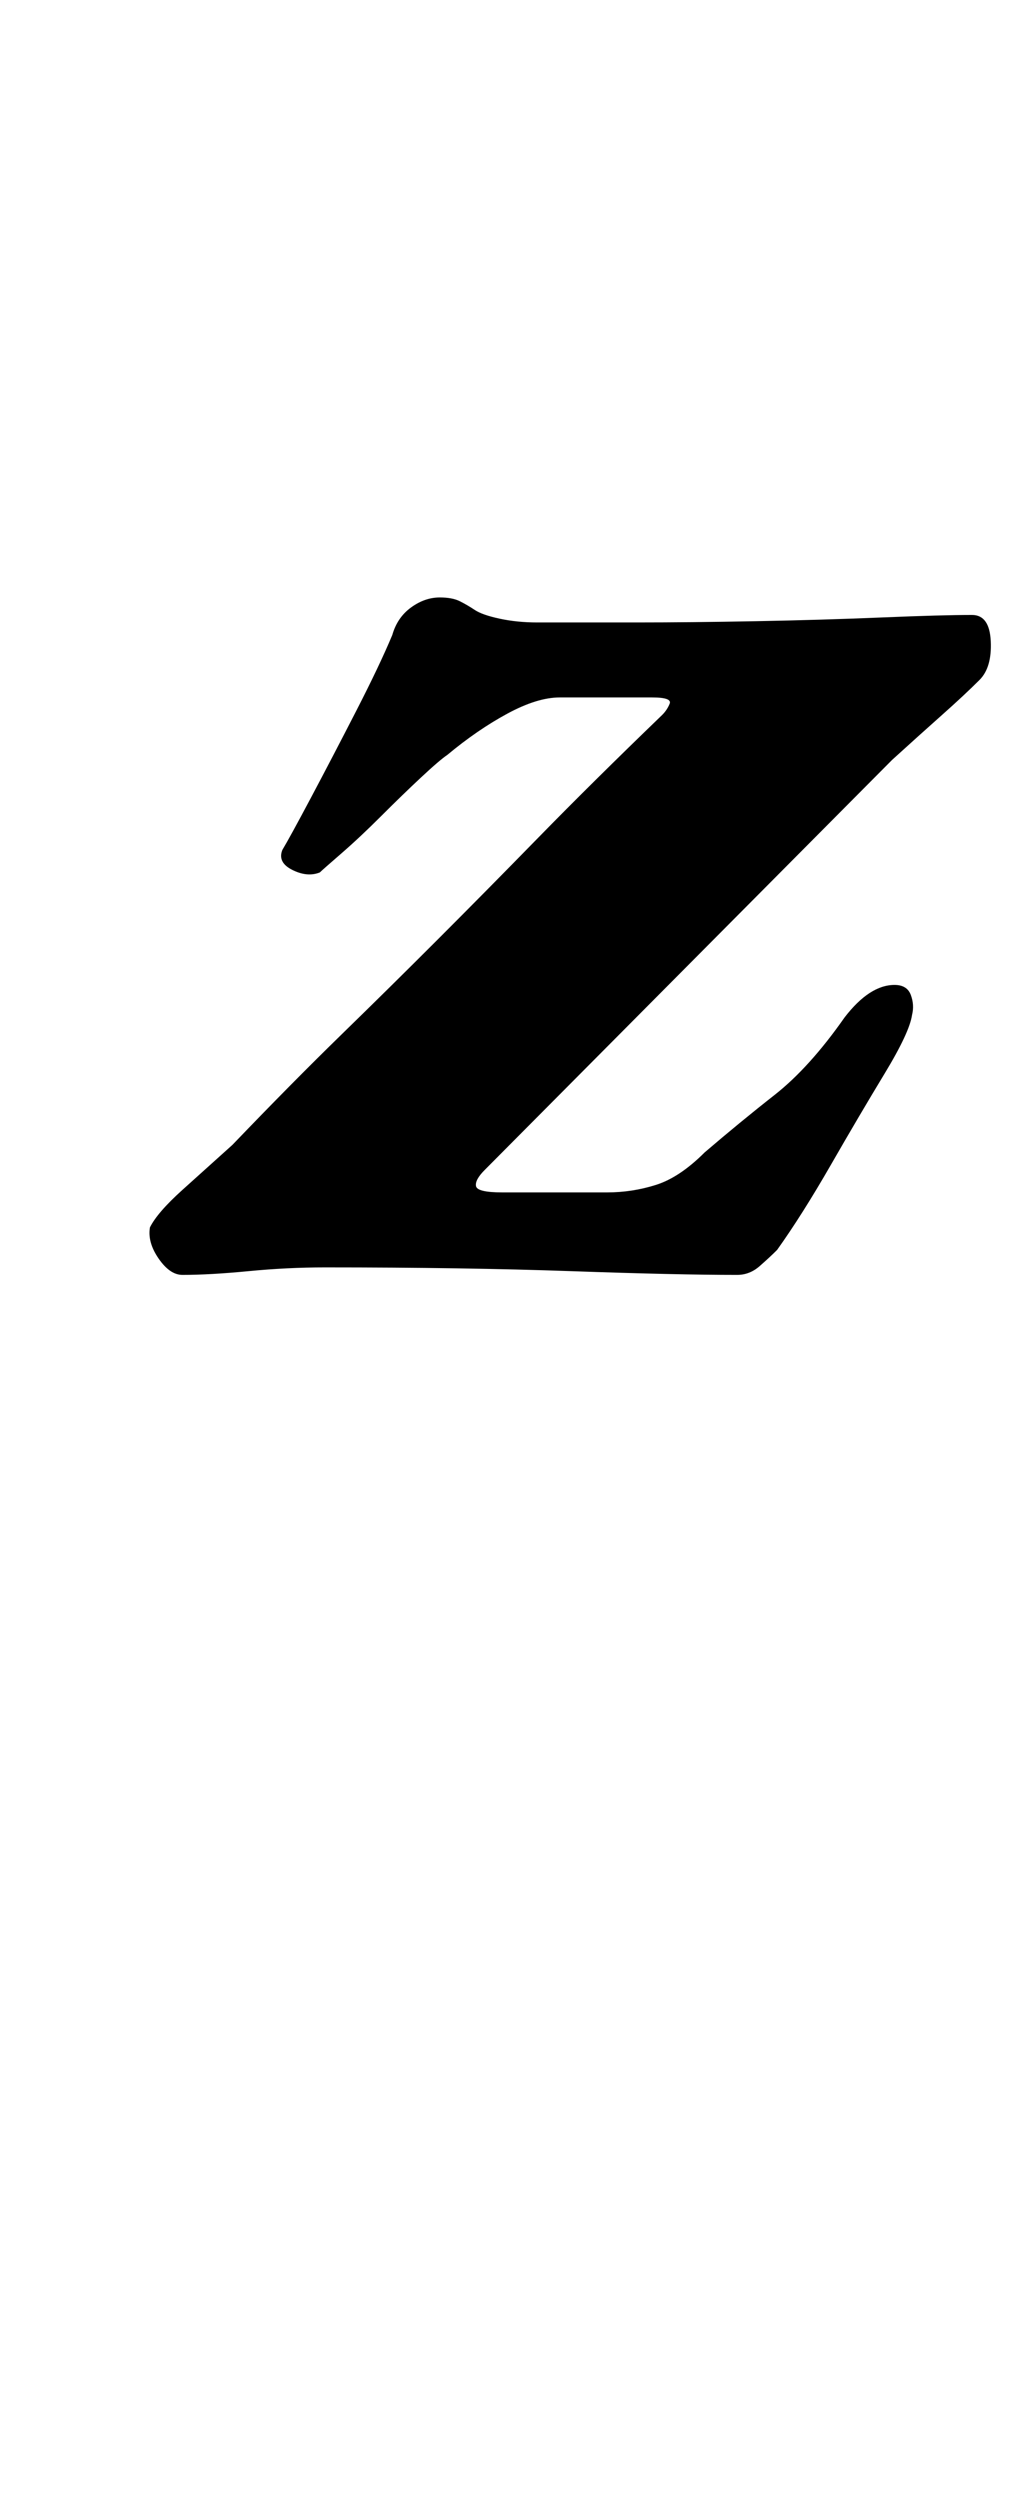 <?xml version="1.0" standalone="no"?>
<!DOCTYPE svg PUBLIC "-//W3C//DTD SVG 1.1//EN" "http://www.w3.org/Graphics/SVG/1.1/DTD/svg11.dtd" >
<svg xmlns="http://www.w3.org/2000/svg" xmlns:xlink="http://www.w3.org/1999/xlink" version="1.1" viewBox="-10 0 407 1000">
  <g transform="matrix(1 0 0 -1 0 800)">
   <path fill="currentColor"
d="M63 290q-5 0 -9.5 6.5t-3.5 12.5q3 6 13 15l20 18q24 25 43.5 44t38.5 38t40.5 41t49.5 49q2 2 3 4.5t-7 2.5h-37q-9 0 -21 -6.5t-24 -16.5q-3 -2 -10.5 -9t-16 -15.5t-16 -15t-8.5 -7.5q-5 -2 -11 1t-4 8q3 5 11.5 21t18 34.5t14.5 30.5q2 7 7.5 11t11.5 4q5 0 8 -1.5
t6 -3.5t10 -3.5t15 -1.5h40q21 0 47.5 0.5t50.5 1.5t36 1q7 0 7.5 -10.5t-4.5 -15.5q-6 -6 -15 -14t-20 -18l-163 -164q-4 -4 -3.5 -6.5t10.5 -2.5h42q10 0 19.5 3t19.5 13q14 12 28 23t28 31q10 13 20 13q5 0 6.5 -4t0.5 -8q-1 -7 -11 -23.5t-21.5 -36.5t-21.5 -34
q-3 -3 -7 -6.5t-9 -3.5q-24 0 -66.5 1.5t-98.5 1.5q-15 0 -30.5 -1.5t-26.5 -1.5z" />
  </g>

</svg>
